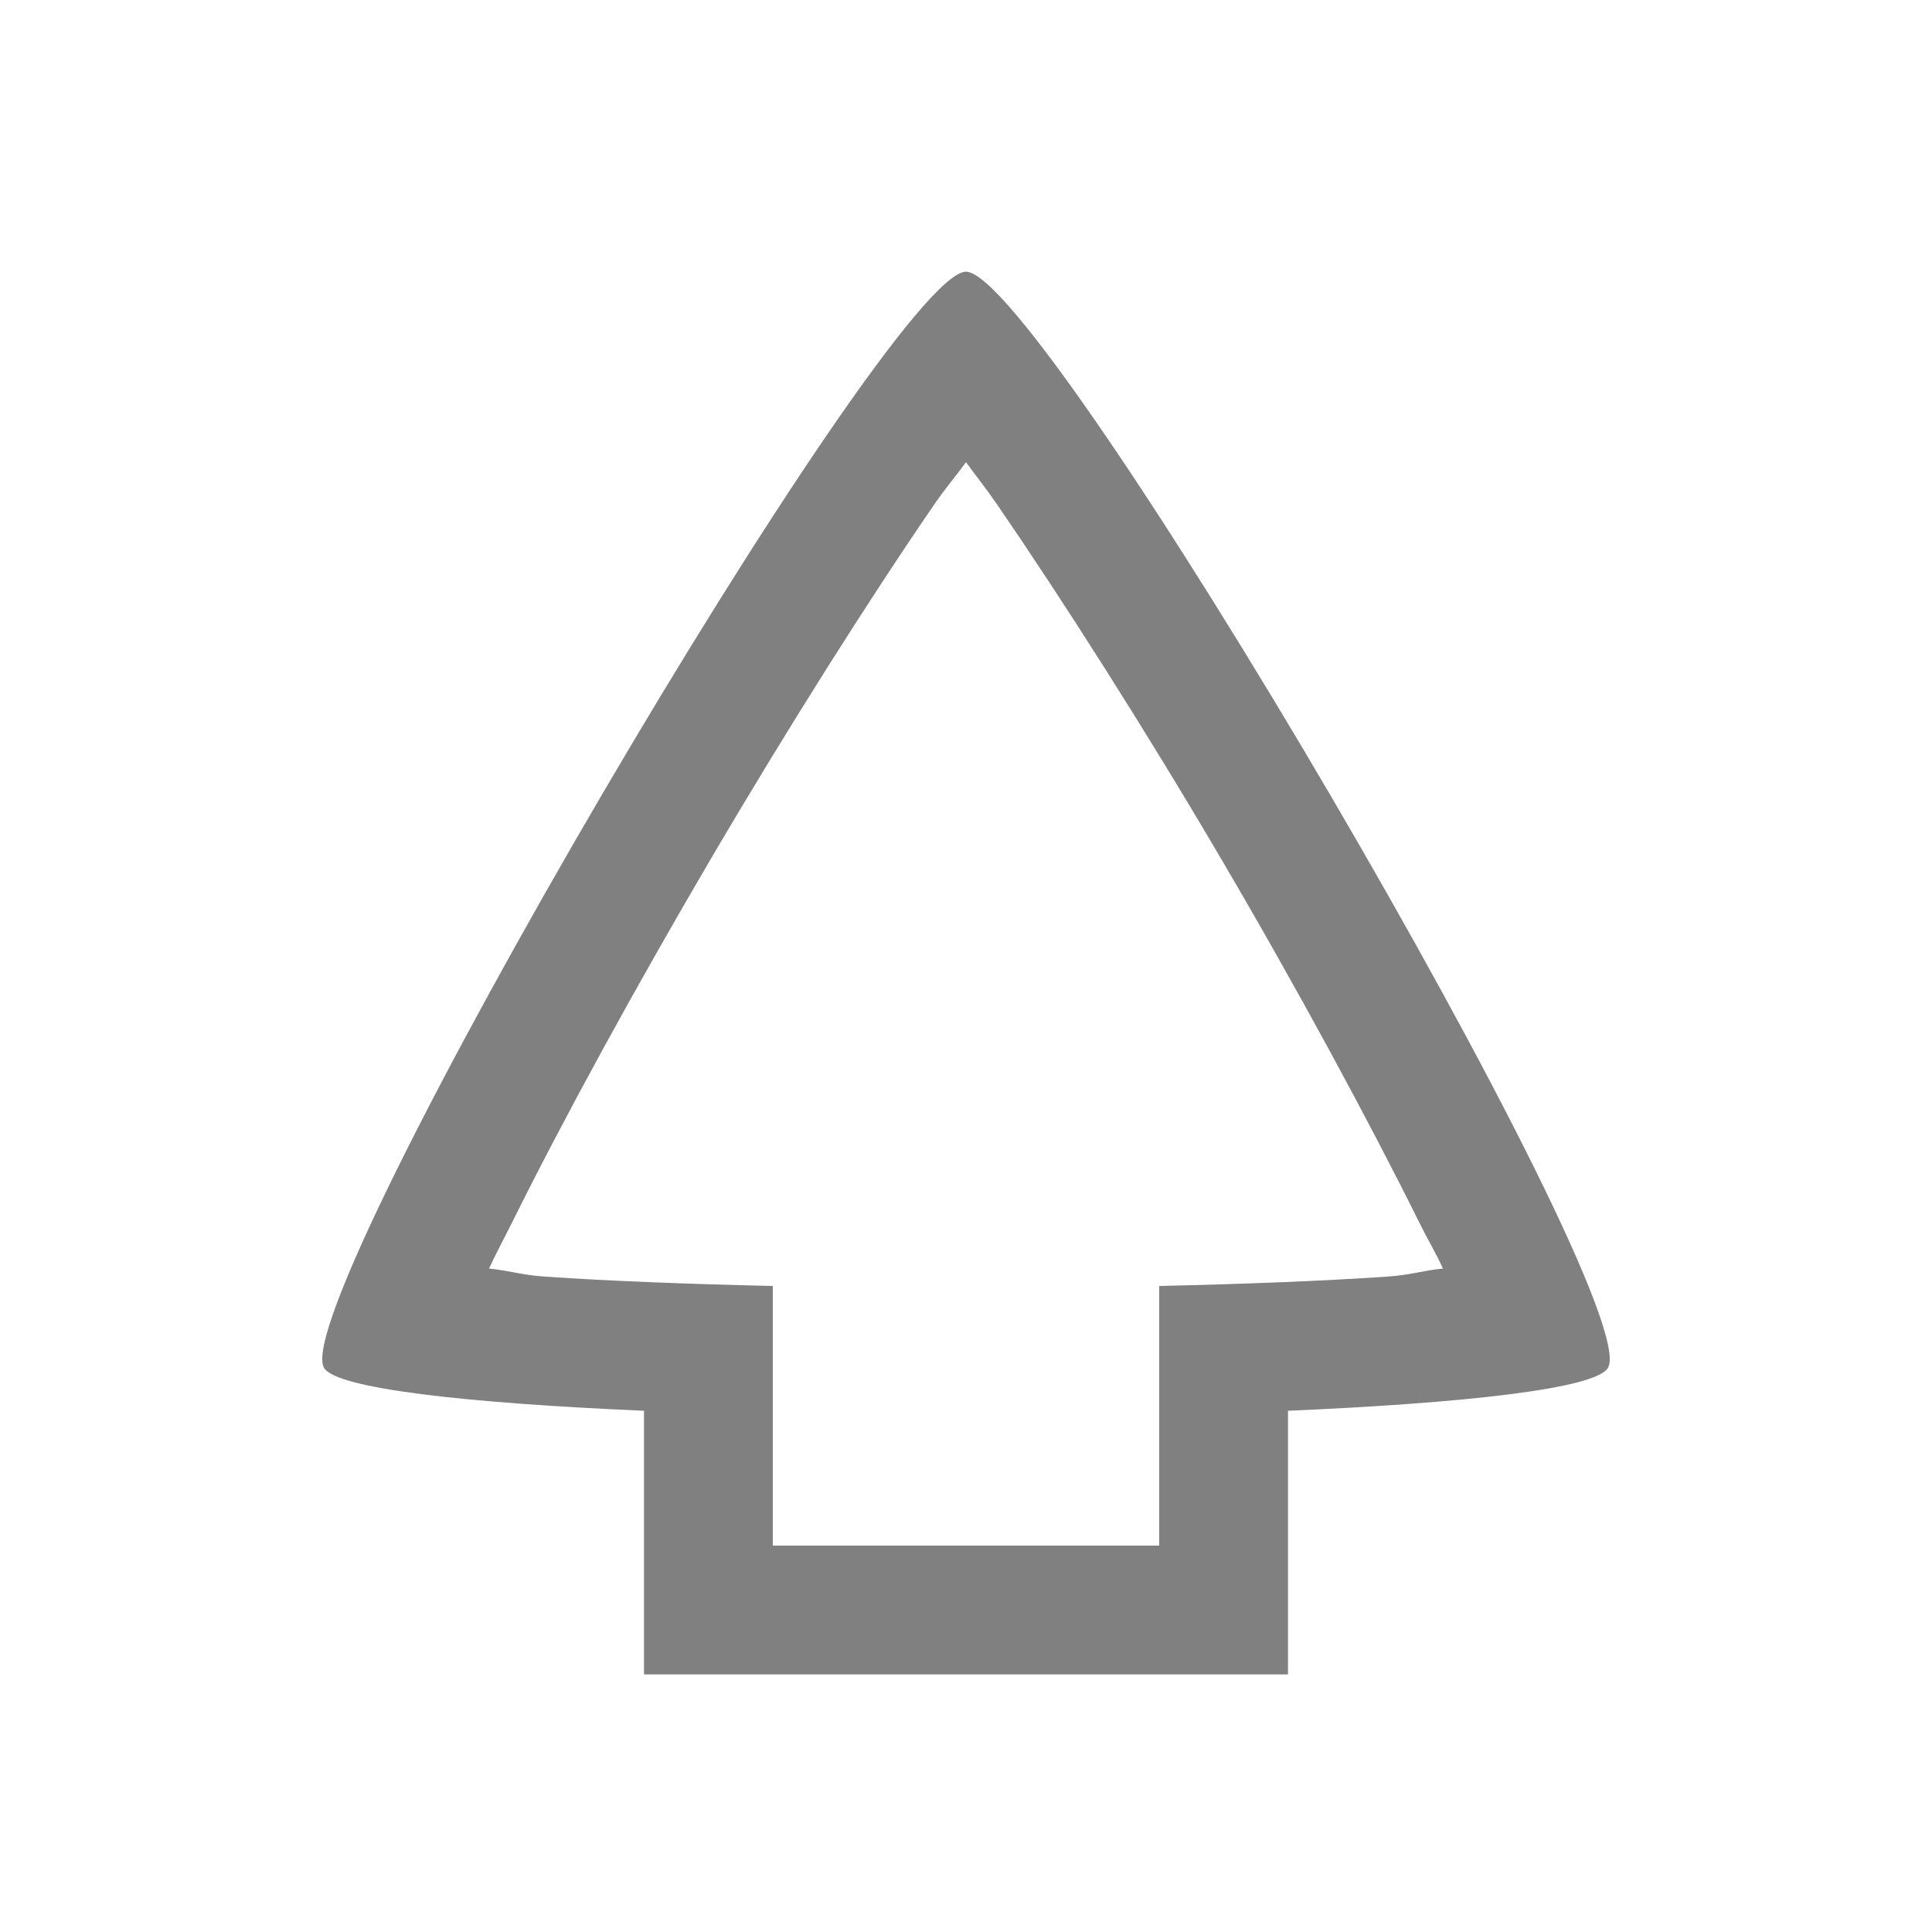 <?xml version="1.0" encoding="UTF-8" standalone="no"?>
<!-- Created with Inkscape (http://www.inkscape.org/) -->
<svg id="svg3140" xmlns:rdf="http://www.w3.org/1999/02/22-rdf-syntax-ns#" xmlns="http://www.w3.org/2000/svg" height="90" width="90" version="1.1" xmlns:cc="http://creativecommons.org/ns#" xmlns:dc="http://purl.org/dc/elements/1.1/">
 <g id="layer1" transform="translate(0 -962.36)">
  <rect id="rect4198" style="color:#000000;fill:none" height="90" width="90" y="962.36" x="0"/>
  <g id="g4978" transform="translate(-60 548)">
   <path id="path4984" style="color:#000000;fill:#808080" d="m45 12.656c-3.59 0-31.701 48.001-29.906 51.063 0.574 0.98 6.748 1.647 14.906 2v12.281h30v-12.281c8.158-0.353 14.332-1.02 14.906-2 1.795-3.062-26.316-51.063-29.906-51.063zm0 8.875c0.521 0.717 0.877 1.138 1.469 2 2.994 4.364 6.792 10.307 10.375 16.407 3.583 6.099 6.901 12.237 9.25 16.968 0.463 0.933 0.754 1.387 1.125 2.188-0.924 0.089-1.491 0.299-2.594 0.375-3.06 0.21-6.726 0.348-10.625 0.437v12.094h-18v-12.094c-3.899-0.089-7.565-0.227-10.625-0.437-1.103-0.076-1.67-0.286-2.594-0.375 0.371-0.801 0.631-1.255 1.094-2.188 2.348-4.731 5.698-10.869 9.281-16.968 3.583-6.1 7.349-12.043 10.344-16.407 0.592-0.862 0.979-1.283 1.5-2z" transform="translate(60 414.36)"/>
   <rect id="rect3034" style="color:#000000;fill:none" transform="translate(60 414.36)" height="90" width="90" y="0" x="0"/>
  </g>
 </g>
</svg>
